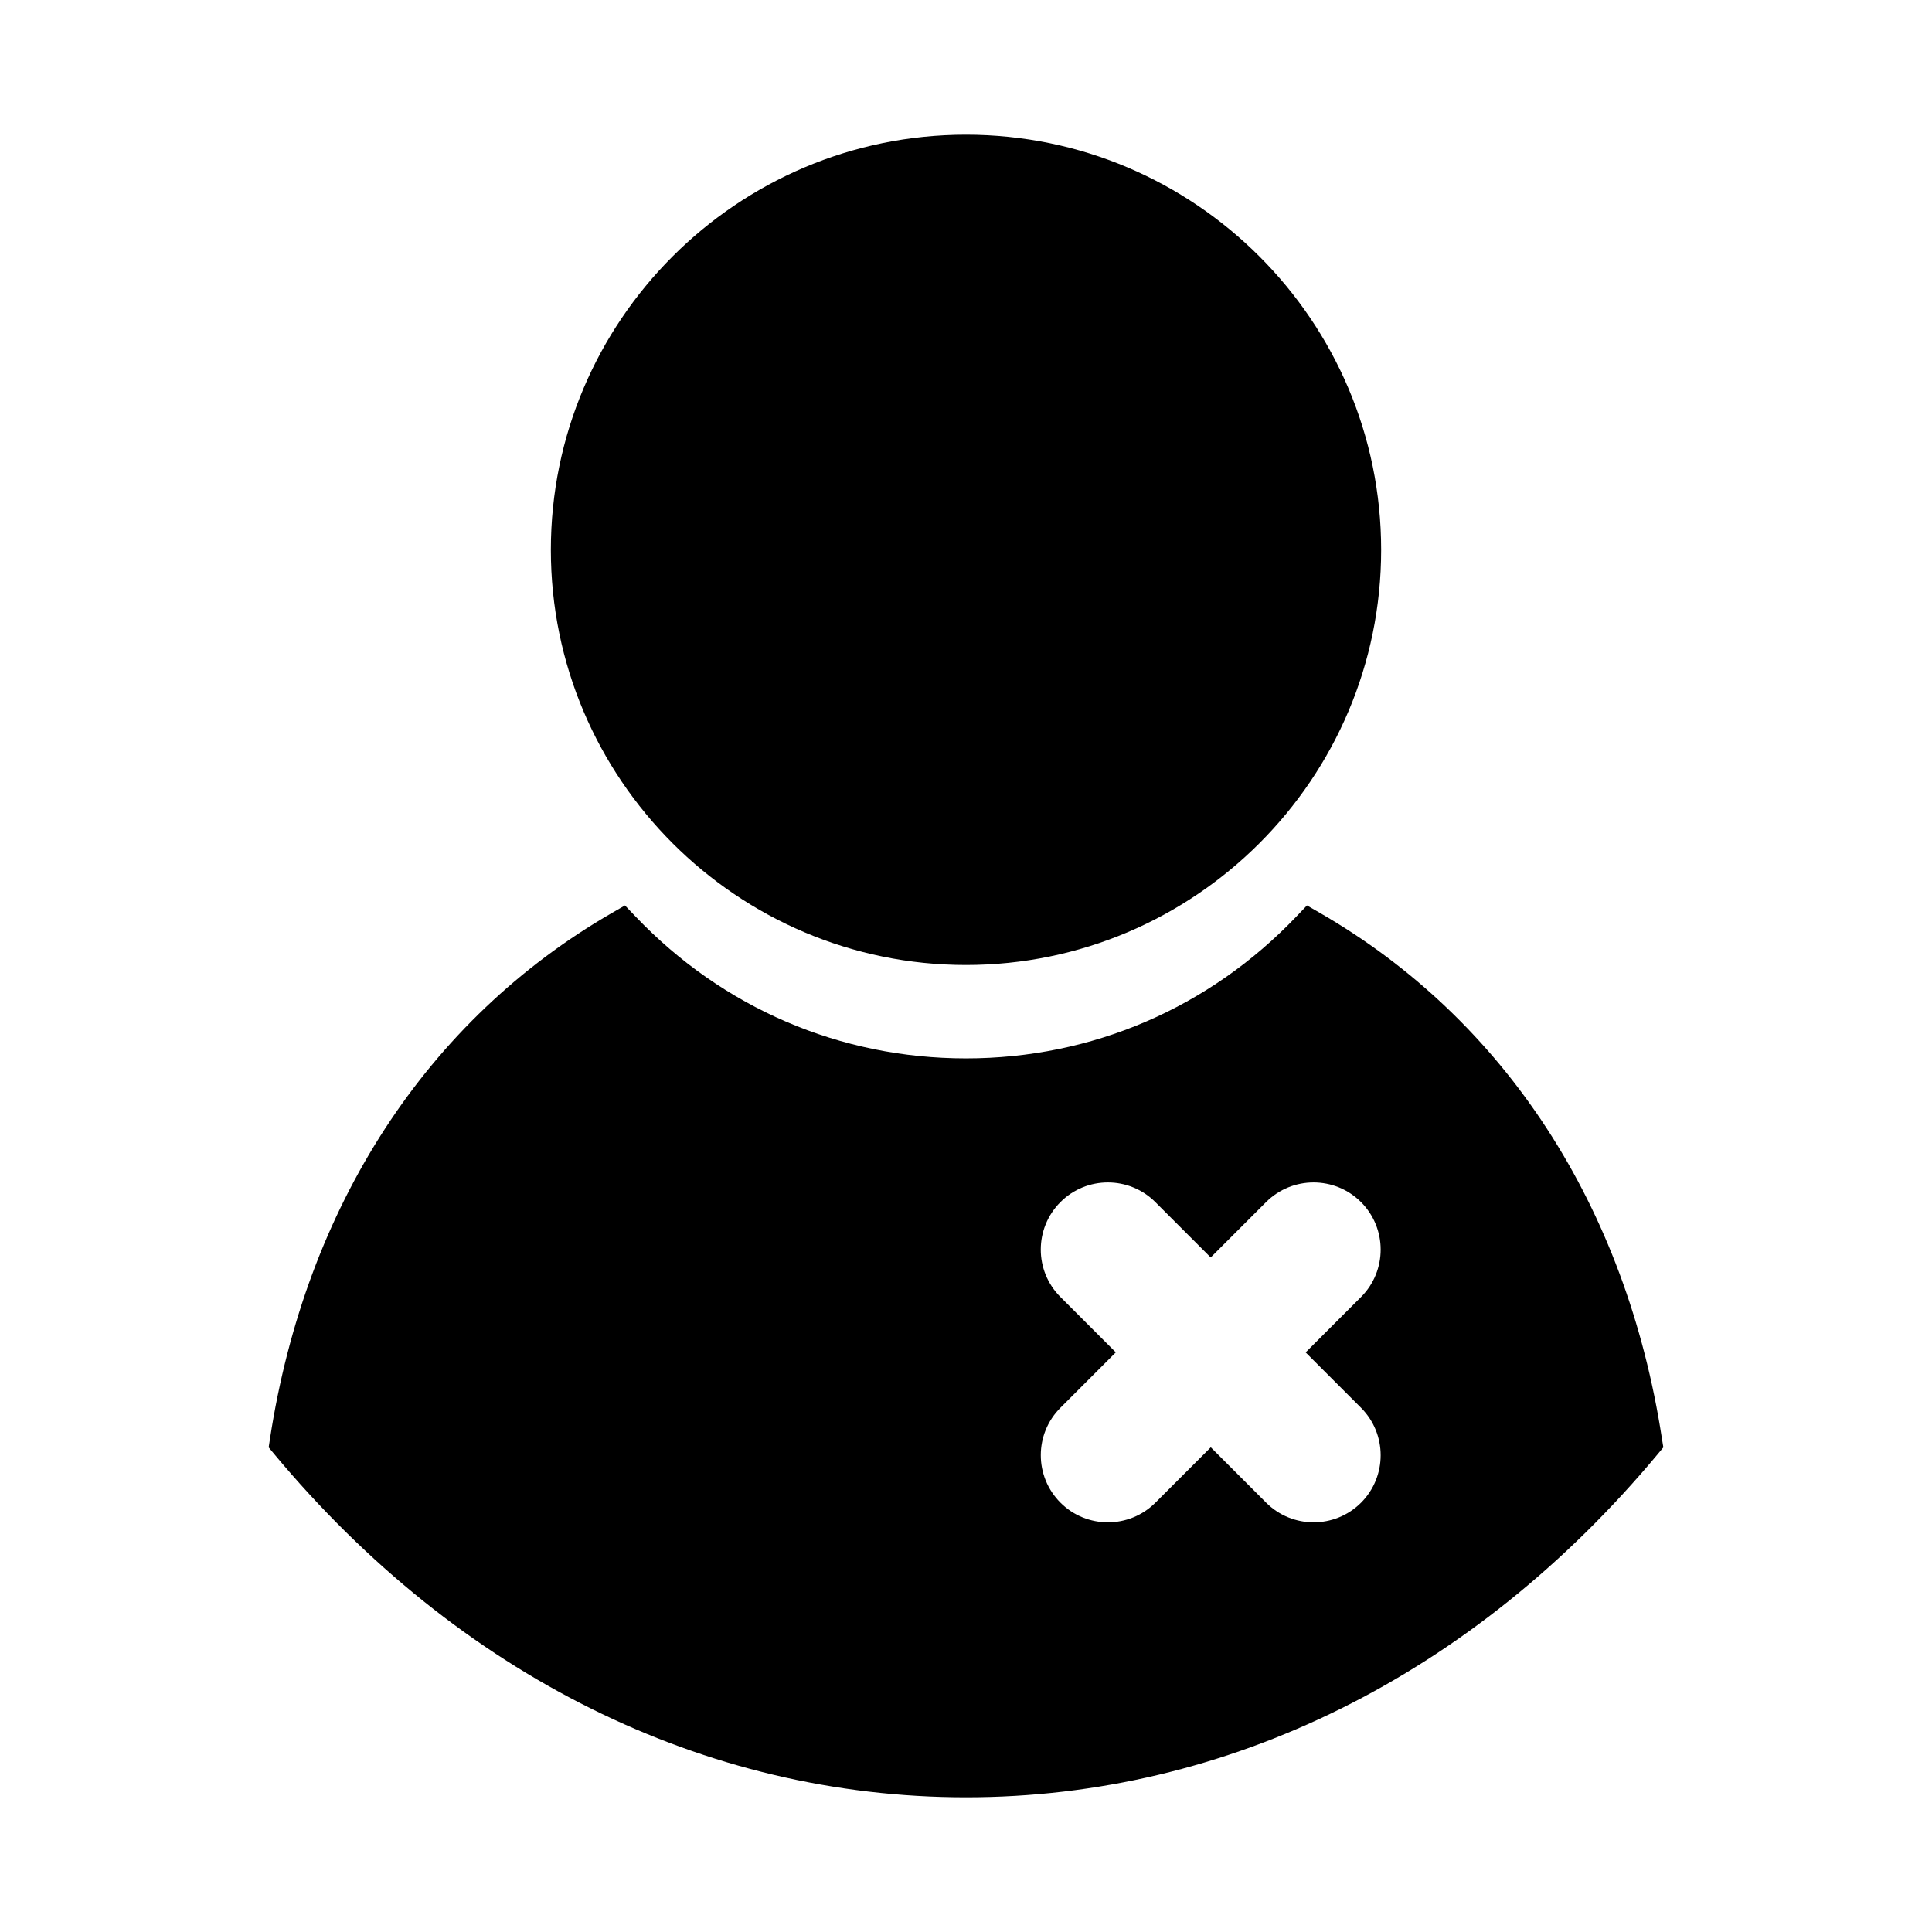 <?xml version="1.0" encoding="utf-8"?>
<!-- Generator: Adobe Illustrator 16.0.0, SVG Export Plug-In . SVG Version: 6.00 Build 0)  -->
<!DOCTYPE svg PUBLIC "-//W3C//DTD SVG 1.1//EN" "http://www.w3.org/Graphics/SVG/1.1/DTD/svg11.dtd">
<svg version="1.1" id="Layer_1" xmlns="http://www.w3.org/2000/svg" xmlns:xlink="http://www.w3.org/1999/xlink" x="0px" y="0px"
	 width="50px" height="50px" viewBox="-175.5 -35.5 50 50" enable-background="new -175.5 -35.5 50 50" xml:space="preserve">
<path d="M-132.453,1.958l-0.144,0.173c-4.775,5.728-11.133,8.883-17.903,8.883s-13.128-3.155-17.903-8.883l-0.144-0.173l0.034-0.223
	c0.922-6.014,4.064-10.845,8.847-13.606l0.34-0.196l0.271,0.284c2.259,2.369,5.297,3.674,8.554,3.674s6.295-1.305,8.554-3.674
	l0.271-0.284l0.34,0.196c4.783,2.761,7.925,7.592,8.847,13.606L-132.453,1.958z M-150.5-10.526c5.924,0,10.744-4.82,10.744-10.744
	c0-5.924-4.82-10.744-10.744-10.744s-10.744,4.82-10.744,10.744C-161.244-15.346-156.424-10.526-150.5-10.526z M-140.277,0.933
	L-141.71-0.5l1.433-1.433c0.678-0.678,0.678-1.778,0-2.457c-0.678-0.678-1.778-0.678-2.457,0l-1.433,1.433l-1.433-1.433
	c-0.678-0.678-1.778-0.678-2.456,0s-0.679,1.778,0,2.456l1.433,1.433l-1.432,1.433c-0.679,0.678-0.679,1.778,0,2.457
	c0.678,0.678,1.778,0.678,2.457,0l1.433-1.433l1.433,1.433c0.679,0.678,1.778,0.678,2.457,0
	C-139.6,2.711-139.599,1.612-140.277,0.933z"/>
</svg>
